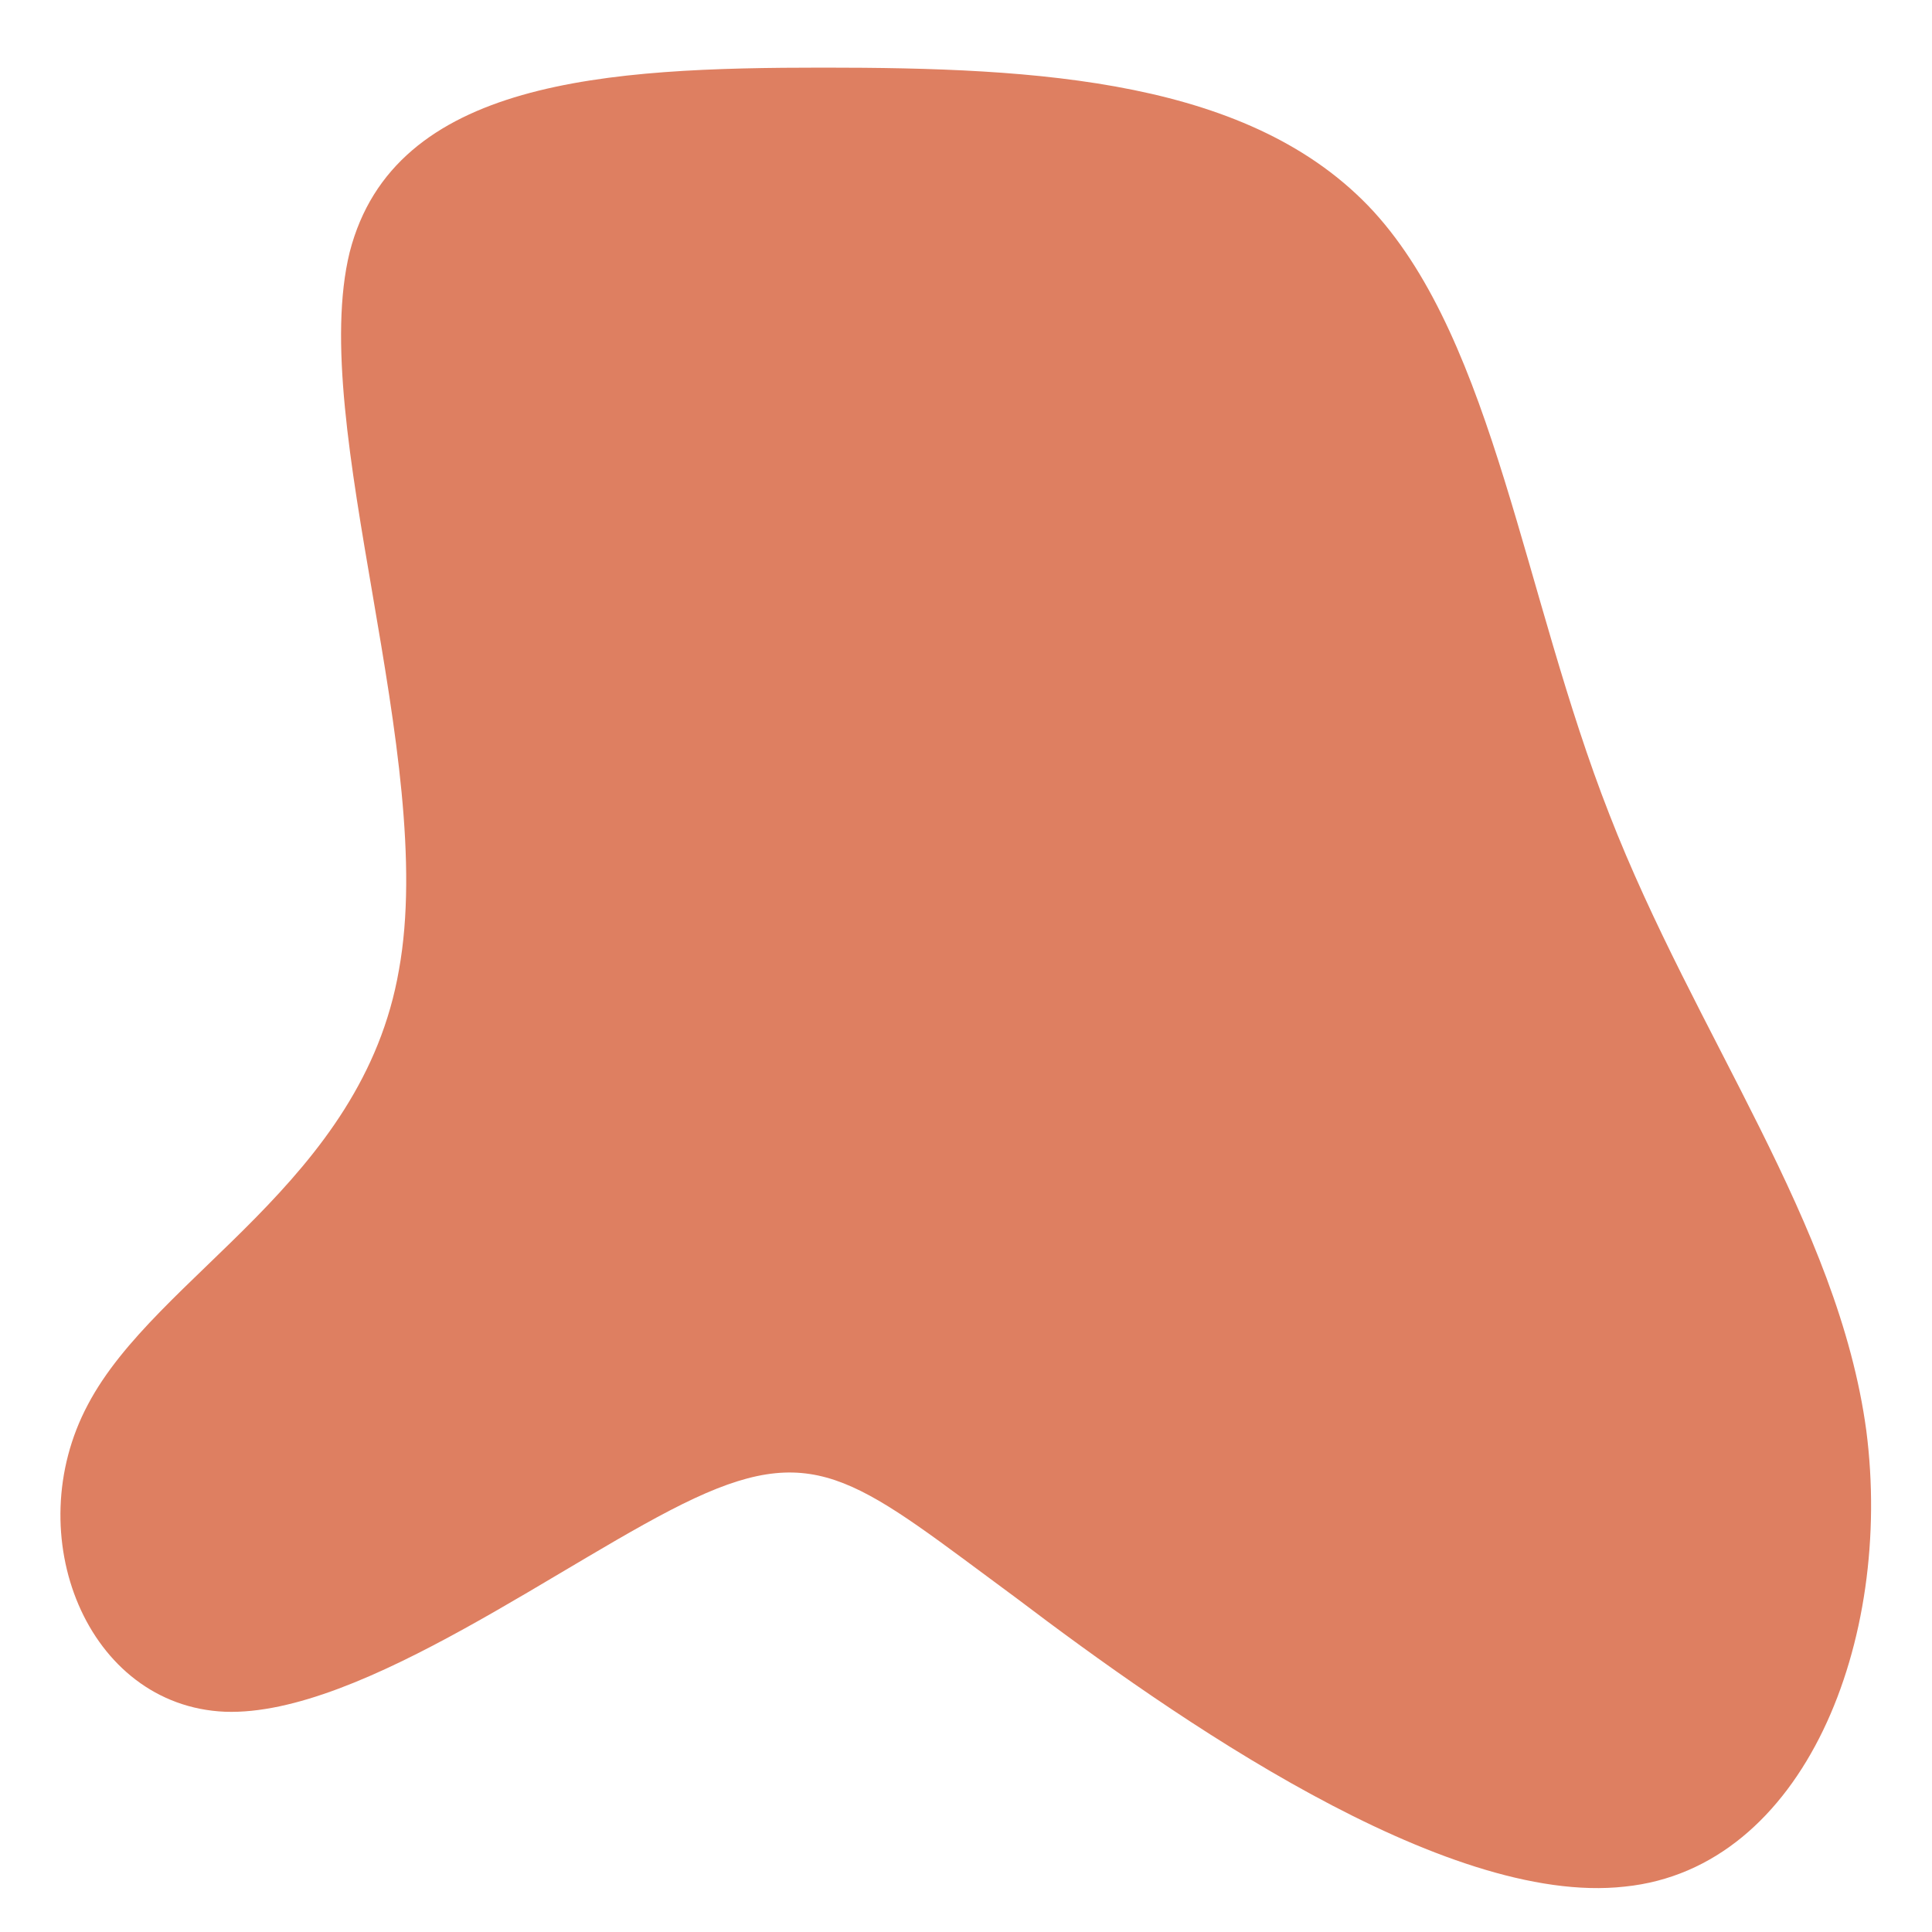 <?xml version="1.0" encoding="utf-8"?>
<!-- Generator: Adobe Illustrator 23.0.1, SVG Export Plug-In . SVG Version: 6.00 Build 0)  -->
<svg version="1.1" id="Laag_1" xmlns="http://www.w3.org/2000/svg" xmlns:xlink="http://www.w3.org/1999/xlink" x="0px" y="0px"
	 viewBox="0 0 200 200" style="enable-background:new 0 0 200 200;" xml:space="preserve">
<style type="text/css">
	.st0{fill:#DE7F61;}
</style>
<path class="st0" d="M142.2,21.9c12.5,13.7,15.5,39.7,24.4,62.4c8.9,22.9,23.7,42.3,26.6,63.8c2.8,21.7-6.4,45.3-25,47.2
	c-18.7,2.1-46.8-17.6-62.9-29.8c-16.3-12-20.5-16.4-33.4-10.4c-12.9,6-34.4,22.6-48.6,22.1C9,176.6,1.9,158.9,9.1,145.4
	c7.1-13.5,28.4-23,32.2-45c4-22-9.5-56.4-5.1-74.3C40.8,8.2,62.9,7,85.2,7S129.6,8.2,142.2,21.9z"/>
</svg>
